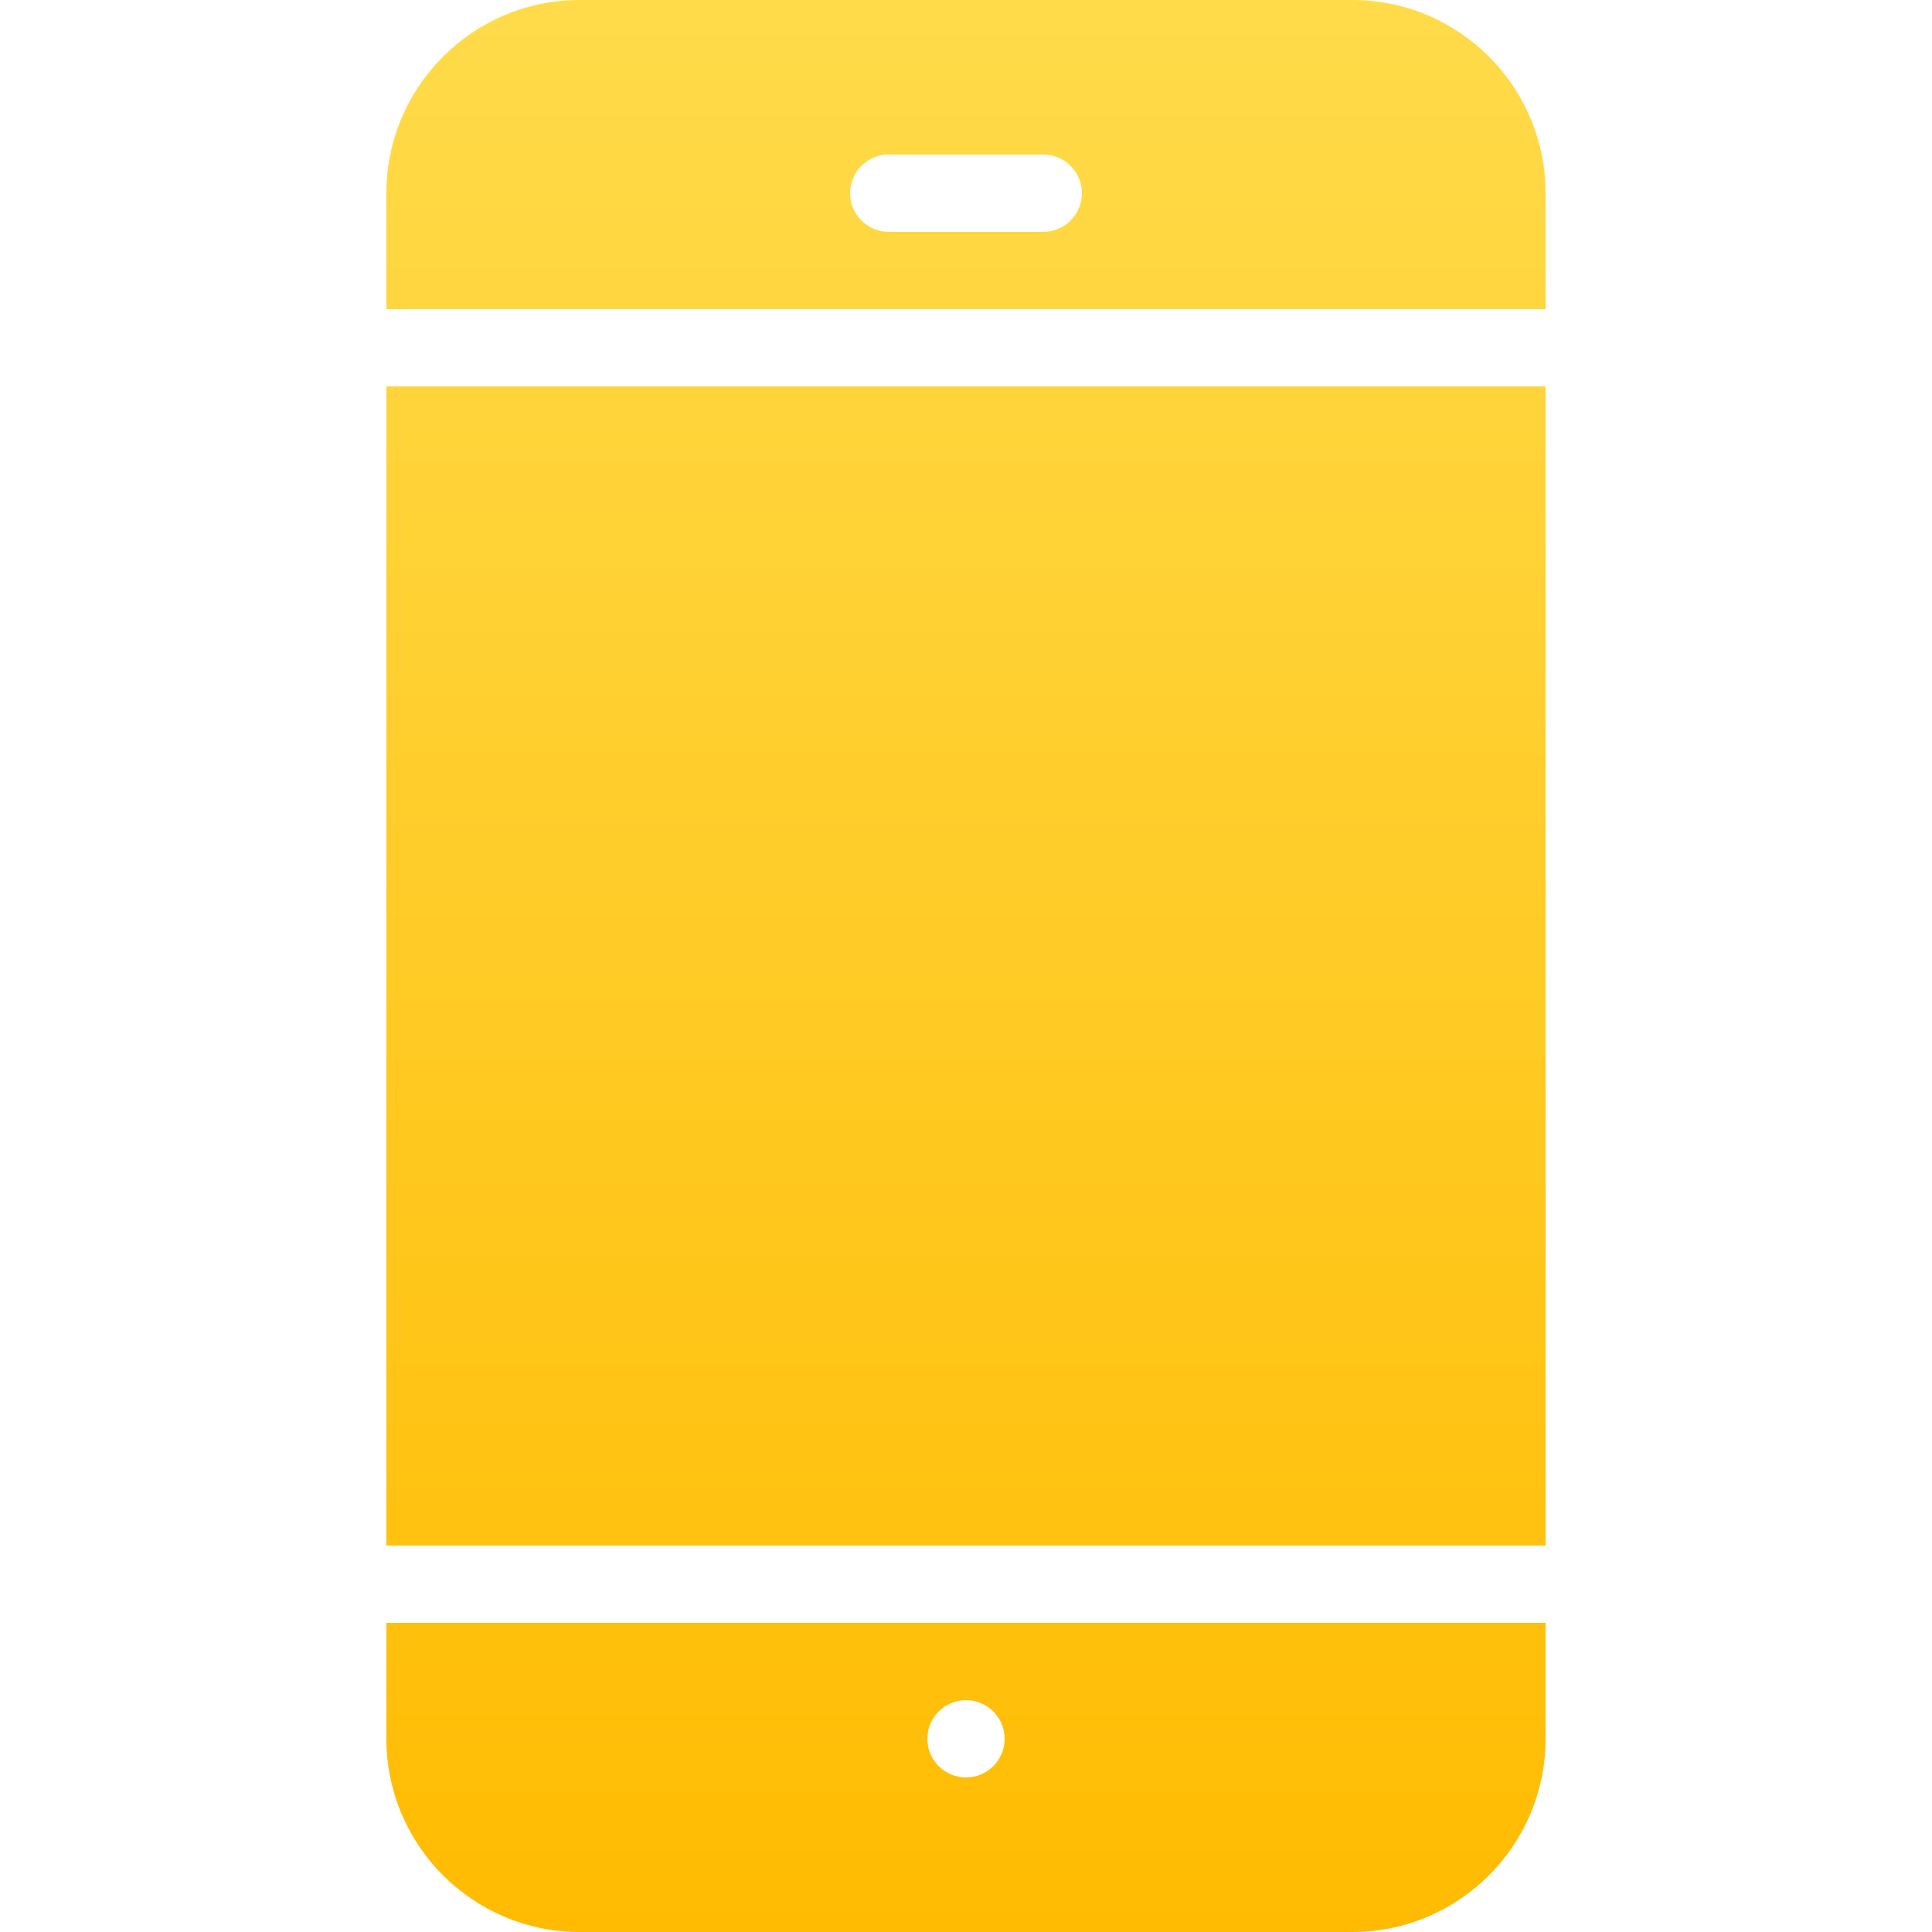<?xml version="1.0" encoding="iso-8859-1"?>
<!-- Generator: Adobe Illustrator 19.0.0, SVG Export Plug-In . SVG Version: 6.00 Build 0)  -->
<svg version="1.1" id="Capa_1" xmlns="http://www.w3.org/2000/svg" xmlns:xlink="http://www.w3.org/1999/xlink" x="0px" y="0px"
	 viewBox="0 0 512 512" style="enable-background:new 0 0 512 512;" xml:space="preserve">
<linearGradient id="SVGID_1_" gradientUnits="userSpaceOnUse" x1="-322.407" y1="260.632" x2="-322.407" y2="261.632" gradientTransform="matrix(307.2 0 0 512 99299.477 -133443.312)">
	<stop  offset="0" style="stop-color:#FFDB4A"/>
	<stop  offset="1" style="stop-color:#FFBB01"/>
</linearGradient>
<path style="fill:url(#SVGID_1_);" d="M235.52,40.96c-5.652,0-10.24,4.588-10.24,10.24s4.588,10.24,10.24,10.24h40.96
	c5.652,0,10.24-4.588,10.24-10.24s-4.588-10.24-10.24-10.24H235.52z M409.6,81.92H102.4V51.2c0-28.242,22.958-51.2,51.2-51.2h204.8
	c28.242,0,51.2,22.958,51.2,51.2V81.92z M102.4,430.08h307.2v30.72c0,28.242-22.958,51.2-51.2,51.2H153.6
	c-28.242,0-51.2-22.958-51.2-51.2V430.08z M102.4,409.6V102.4h307.2v307.2H102.4z M256,471.04c5.652,0,10.24-4.588,10.24-10.24
	s-4.588-10.24-10.24-10.24c-5.652,0-10.24,4.588-10.24,10.24S250.348,471.04,256,471.04z"/>
<g>
</g>
<g>
</g>
<g>
</g>
<g>
</g>
<g>
</g>
<g>
</g>
<g>
</g>
<g>
</g>
<g>
</g>
<g>
</g>
<g>
</g>
<g>
</g>
<g>
</g>
<g>
</g>
<g>
</g>
</svg>
